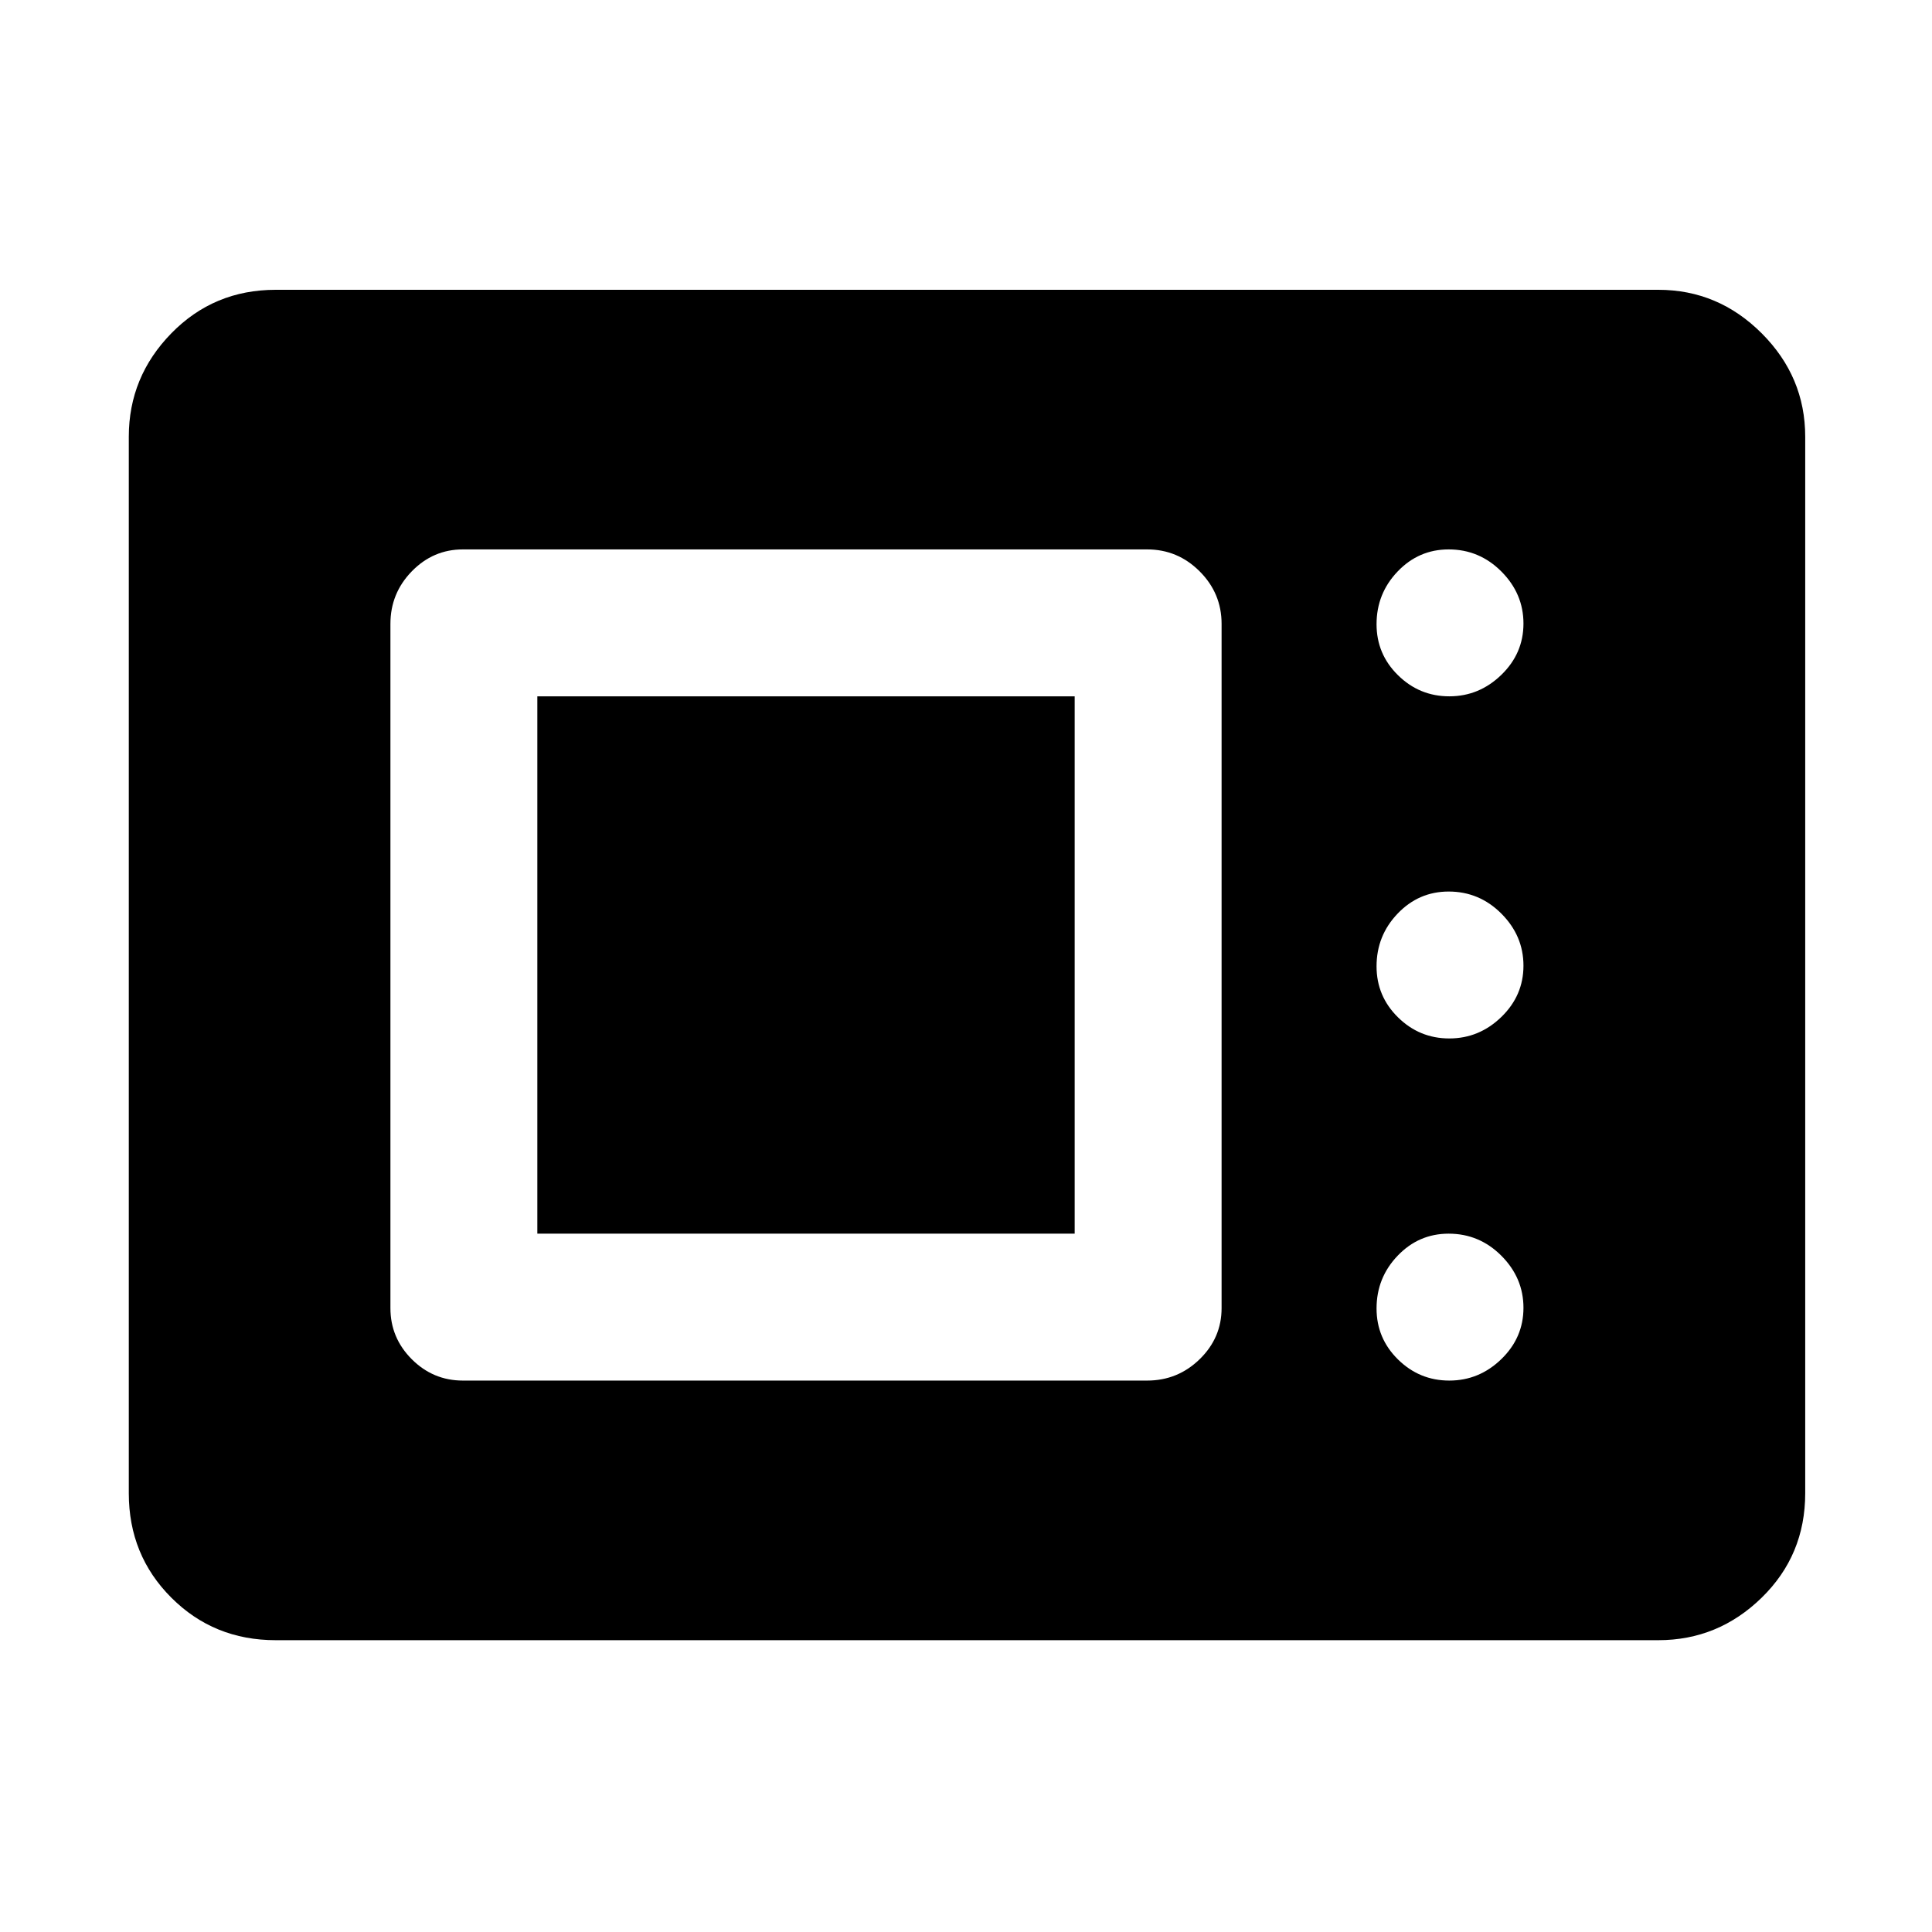 <svg xmlns="http://www.w3.org/2000/svg" height="48" viewBox="0 -960 960 960" width="48"><path d="M137-145q-30.75 0-51.87-21.13Q64-187.25 64-218v-525q0-29.75 21.13-51.38Q106.25-816 137-816h687q29.75 0 51.38 21.62Q897-772.75 897-743v525q0 30.75-21.62 51.87Q853.75-145 824-145H137Zm93-129h340q15.2 0 26.1-10.61Q607-295.23 607-310v-340q0-15.2-10.9-26.1Q585.2-687 570-687H230q-14.77 0-25.39 10.9Q194-665.2 194-650v340q0 14.77 10.61 25.39Q215.23-274 230-274Zm490.16 0Q735-274 746-284.66t11-25.5Q757-325 746.05-336t-26.23-11q-14.85 0-25.33 10.95Q684-325.1 684-309.82q0 14.84 10.66 25.33Q705.32-274 720.16-274ZM267-347v-267h267v267H267Zm453.16-97Q735-444 746-454.66t11-25.5Q757-495 746.05-506t-26.23-11q-14.85 0-25.33 10.95Q684-495.1 684-479.82q0 14.84 10.66 25.33Q705.32-444 720.16-444Zm0-170Q735-614 746-624.66t11-25.5Q757-665 746.05-676t-26.23-11q-14.85 0-25.33 10.95Q684-665.1 684-649.82q0 14.85 10.66 25.33Q705.32-614 720.16-614Z"/></svg>